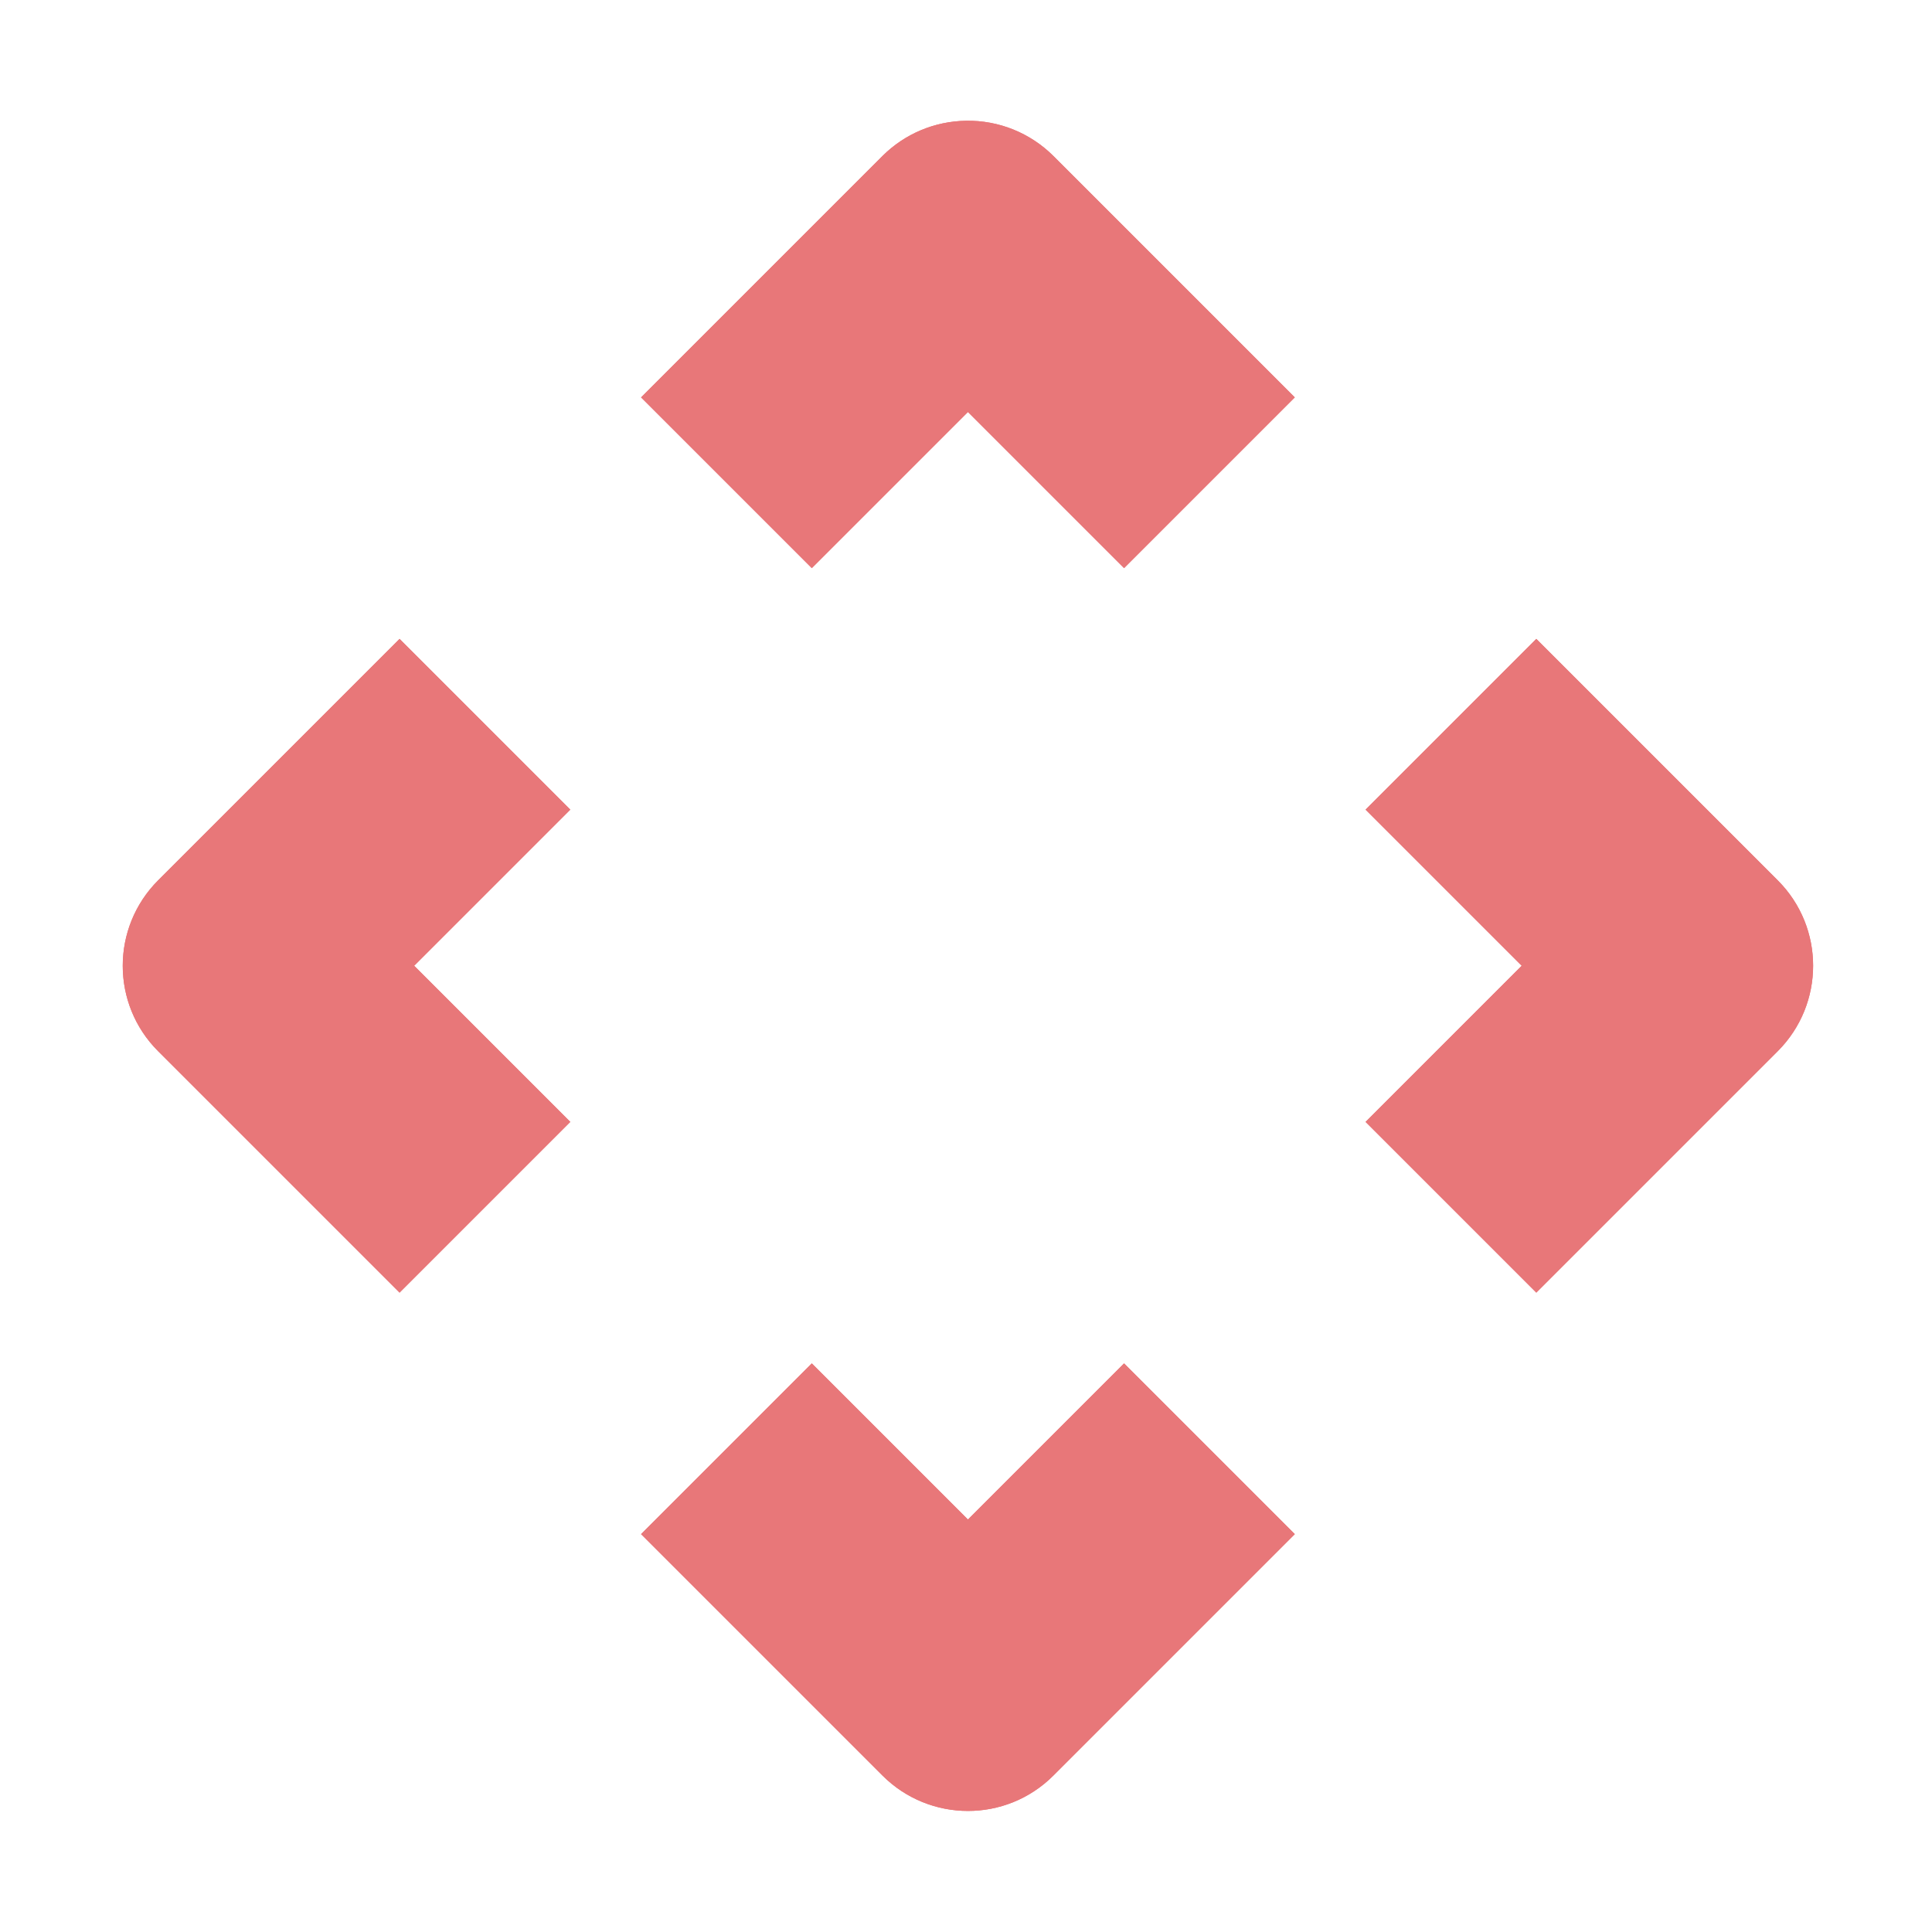 <?xml version="1.0" encoding="UTF-8" standalone="no"?>
<svg
   width="16"
   height="16"
   viewBox="0 0 16 16"
   version="1.1"
   id="svg2"
   xmlns:xlink="http://www.w3.org/1999/xlink"
   xmlns="http://www.w3.org/2000/svg"
   xmlns:svg="http://www.w3.org/2000/svg">
  <defs
     id="defs1">
    <path
       d="M 16,0 V 0 16 H 0 V 0 Z"
       id="path_1" />
    <clipPath
       id="clip_1">
      <use
         xlink:href="#path_1"
         clip-rule="evenodd"
         fill-rule="evenodd"
         id="use1" />
    </clipPath>
  </defs>
  <g
     id="g2">
    <path
       d="M 16,0 V 0 16 H 0 V 0 Z"
       id="MoveIcon"
       fill="none"
       stroke="none" />
    <g
       id="Group"
       transform="translate(1.016,1)"
       clip-path="url(#clip_1)">
      <path
         d="M 6.984,1.55747e-4 C 6.724,0.004 6.477,0.108 6.293,0.291 l -2,2 1.414,1.414 1.293,-1.293 1.293,1.293 1.414,-1.414 -2,-2 C 7.515,0.1 7.254,-0.005 6.984,1.55747e-4 Z M 2.293,4.291 l -2,2 c -0.39,0.391 -0.39,1.024 0,1.414 l 2,2 1.414,-1.414 -1.293,-1.293 1.293,-1.293 z m 9.414,0 -1.414,1.414 1.293,1.293 -1.293,1.293 1.414,1.414 2,-2 c 0.39,-0.391 0.39,-1.024 0,-1.414 z m -6,6 -1.414,1.414 2,2 c 0.391,0.39 1.024,0.39 1.414,0 l 2,-2 -1.414,-1.414 -1.293,1.293 z"
         id="Shape"
         fill="#E0E0E0"
         fill-rule="evenodd"
         stroke="none"
         style="fill:#e87779;fill-opacity:1" />
    </g>
    <g
       id="g1"
       transform="translate(1.016,1)"
       clip-path="url(#clip_1)">
      <path
         d="M 6.984,1.55747e-4 C 6.724,0.004 6.477,0.108 6.293,0.291 l -2,2 1.414,1.414 1.293,-1.293 1.293,1.293 1.414,-1.414 -2,-2 C 7.515,0.1 7.254,-0.005 6.984,1.55747e-4 Z M 2.293,4.291 l -2,2 c -0.39,0.391 -0.39,1.024 0,1.414 l 2,2 1.414,-1.414 -1.293,-1.293 1.293,-1.293 z m 9.414,0 -1.414,1.414 1.293,1.293 -1.293,1.293 1.414,1.414 2,-2 c 0.39,-0.391 0.39,-1.024 0,-1.414 z m -6,6 -1.414,1.414 2,2 c 0.391,0.39 1.024,0.39 1.414,0 l 2,-2 -1.414,-1.414 -1.293,1.293 z"
         id="path1"
         fill="#E0E0E0"
         fill-rule="evenodd"
         stroke="none"
         style="fill:#e87779;fill-opacity:1" />
    </g>
  </g>
</svg>

